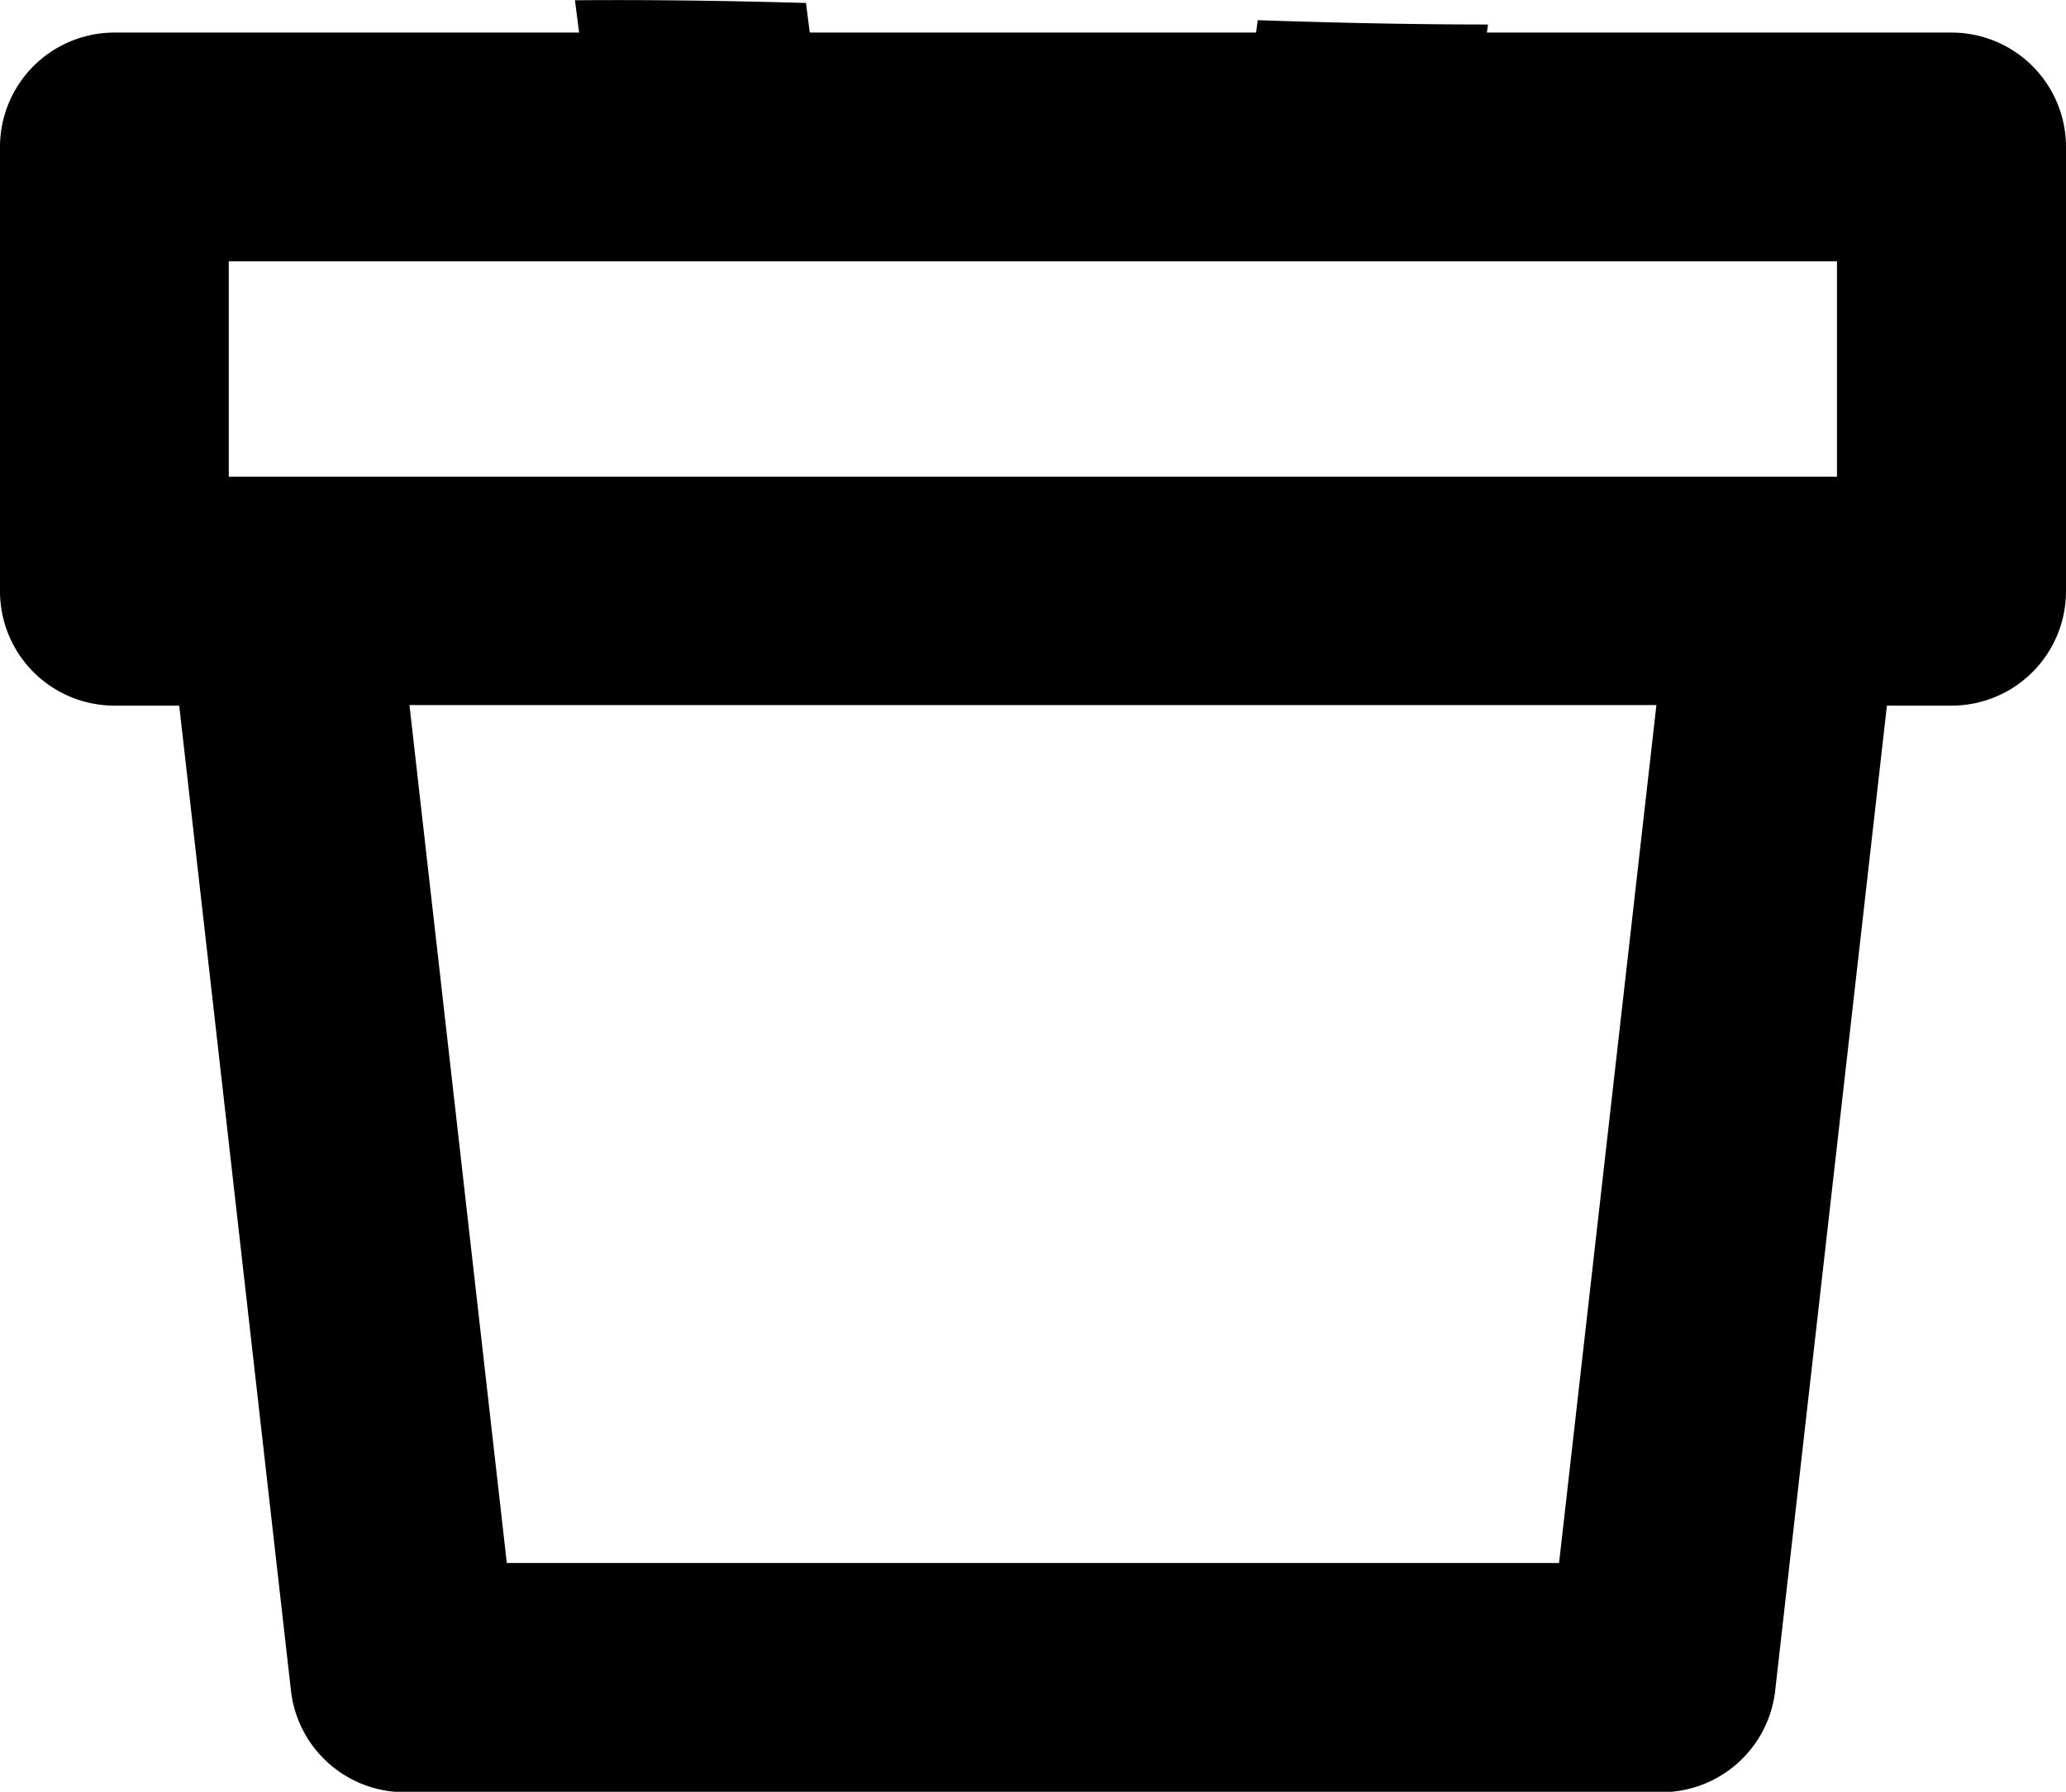 <svg id="Capa_1" data-name="Capa 1" xmlns="http://www.w3.org/2000/svg" viewBox="0 0 153.44 133.11"><title>plant-pot</title><path d="M369.58,342.31H336.43l-0.28-2.2c-5.7-.16-11.42-0.25-17.16-0.2l0.31,2.4H284.79a8.5,8.5,0,0,0-8.5,8.5v33a8.5,8.5,0,0,0,8.5,8.5h4.81l8.3,73.18a8.5,8.5,0,0,0,8.45,7.54h93.33a8.5,8.5,0,0,0,8.45-7.54l8.3-73.18h4.8a8.5,8.5,0,0,0,8.5-8.5v-33a8.5,8.5,0,0,0-8.5-8.5H386.72l0.08-.6c-5.71,0-11.4-.13-17.1-0.32ZM392.08,456H313.93l-7.23-63.73h92.61Zm20.64-96.7v16H293.28v-16H412.72Z" transform="translate(-276.29 -339.89)"/></svg>